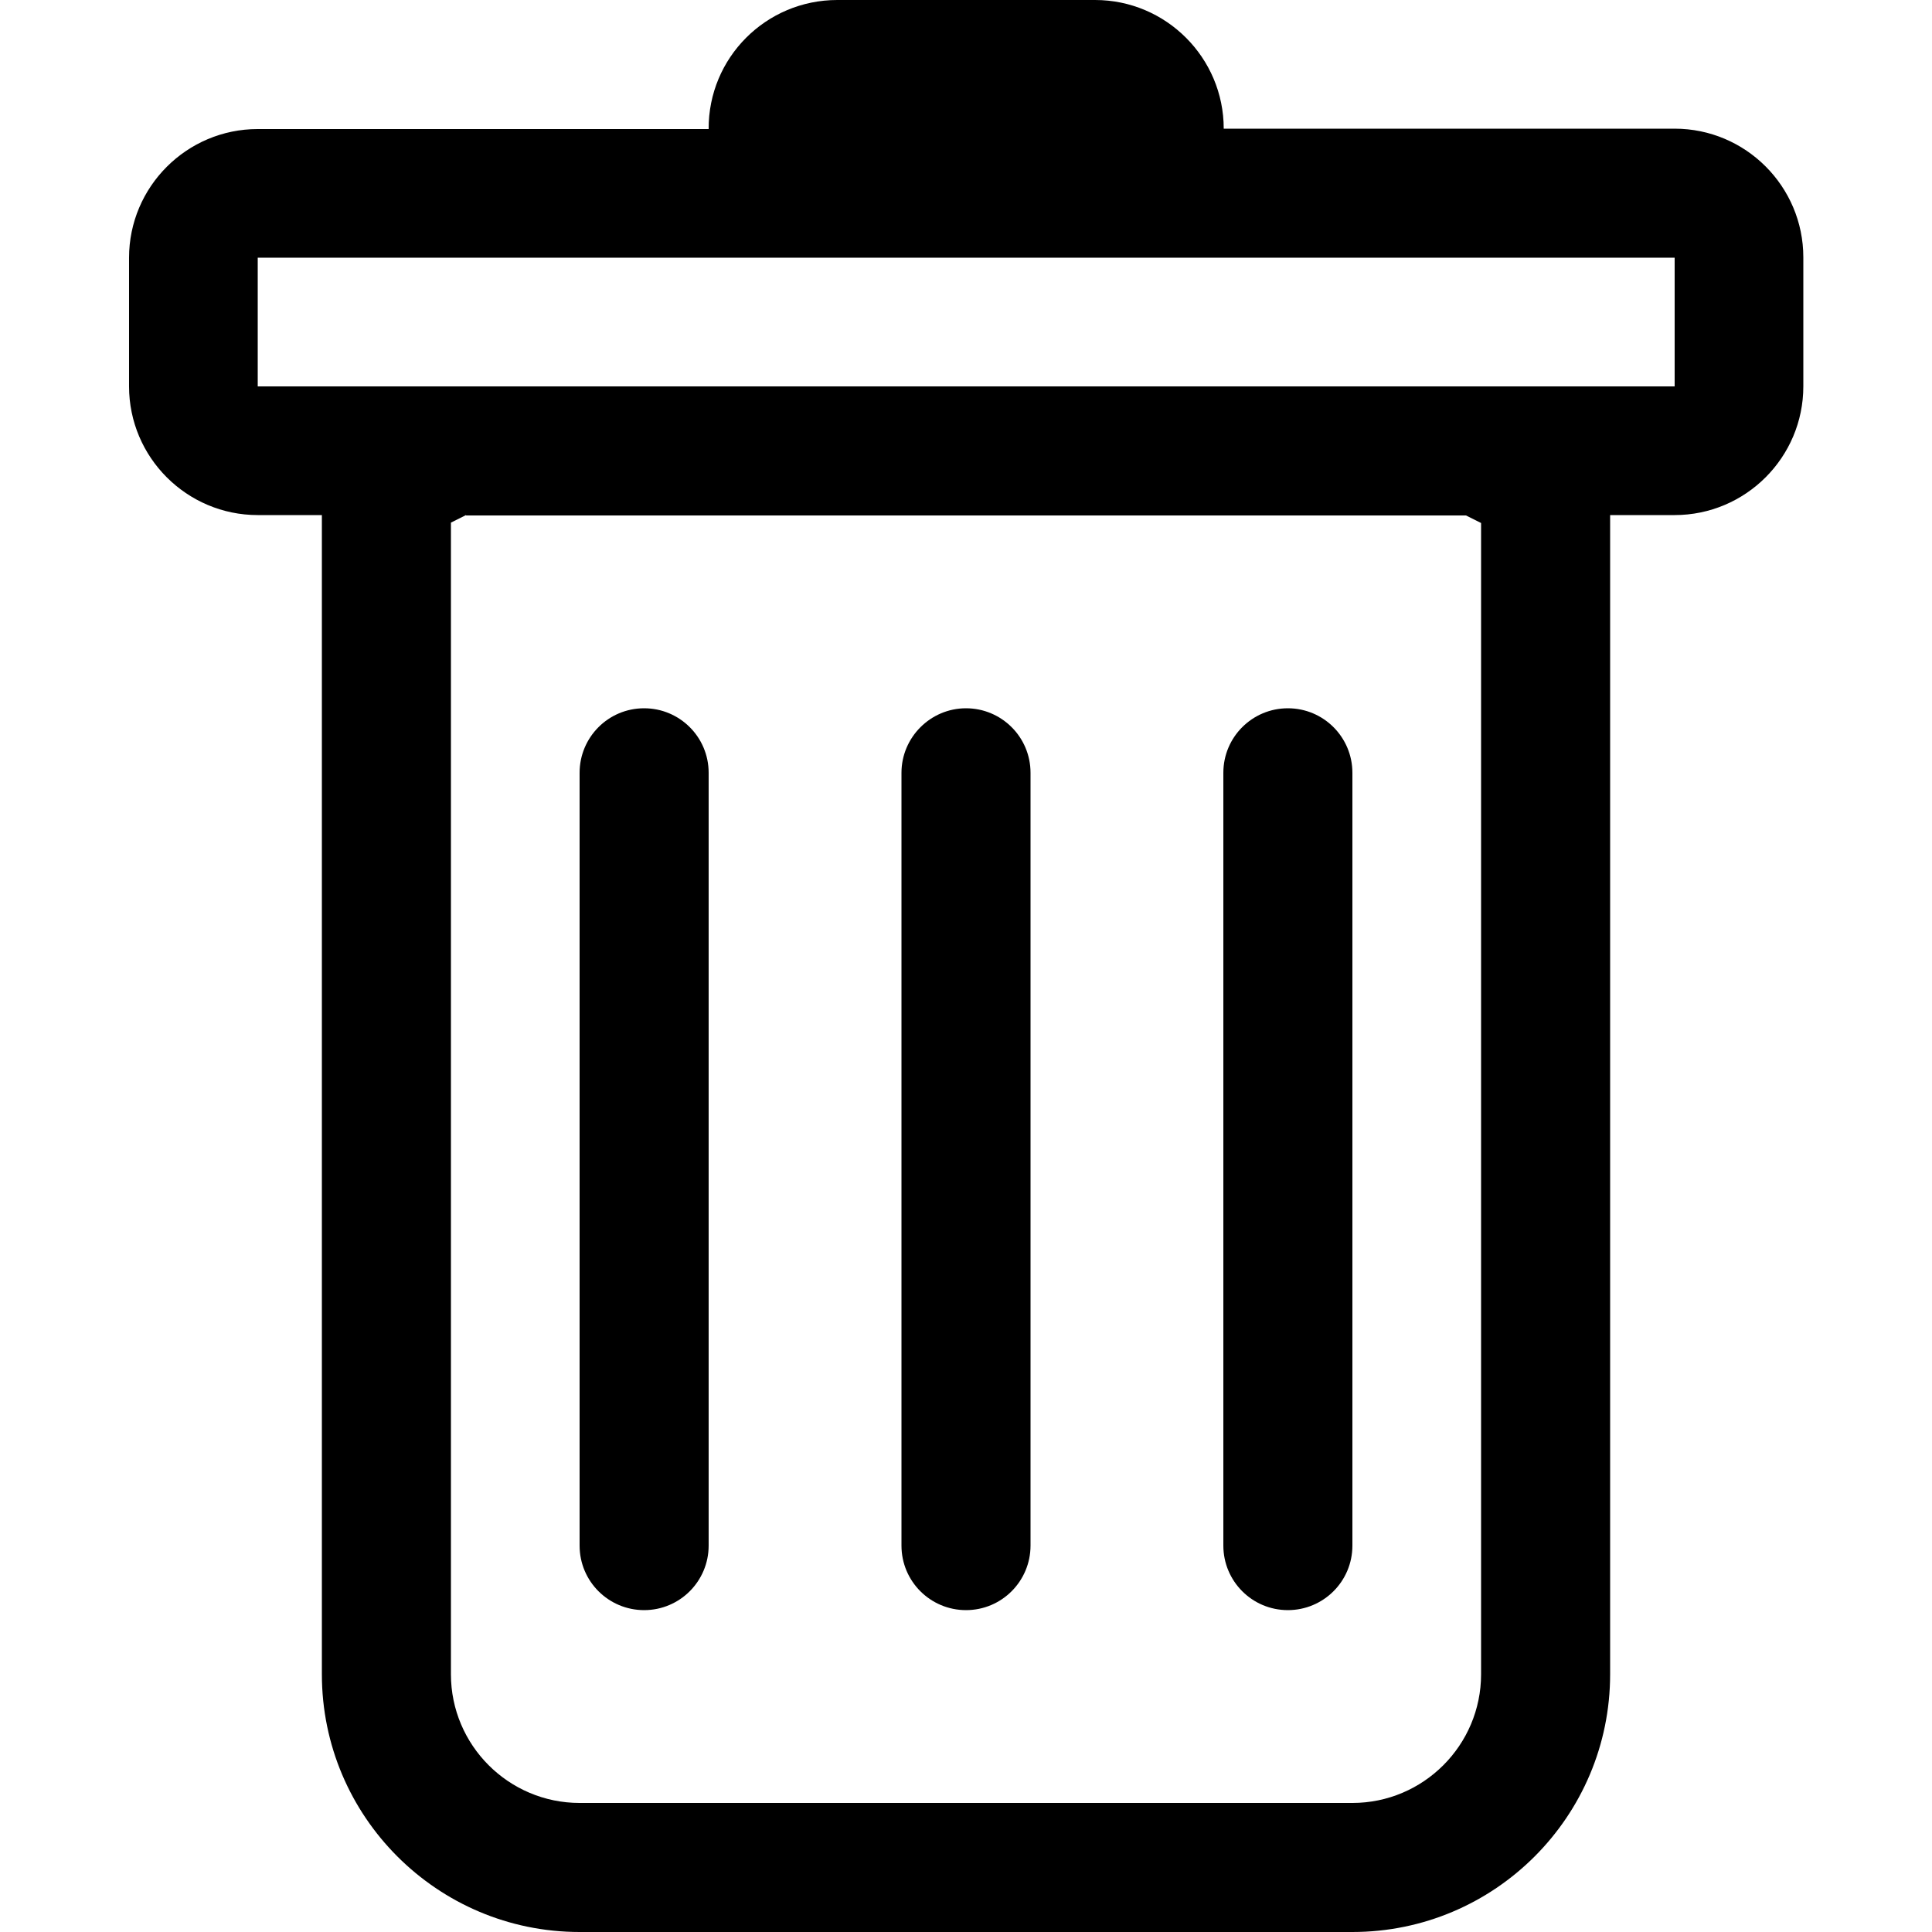 <?xml version="1.0" encoding="utf-8"?>
<!-- Generator: Adobe Illustrator 24.1.1, SVG Export Plug-In . SVG Version: 6.00 Build 0)  -->
<svg version="1.1" id="Layer_1" xmlns="http://www.w3.org/2000/svg" xmlns:xlink="http://www.w3.org/1999/xlink" x="0px" y="0px"
	 viewBox="0 0 512 512" style="enable-background:new 0 0 512 512;" xml:space="preserve">
<style type="text/css">
	.st0{fill-rule:evenodd;clip-rule:evenodd;}
</style>
<g>
	<path d="M170.7,187.7c9.4,0,17.1,7.6,17.1,17.1v204.8c0,9.4-7.6,17.1-17.1,17.1c-9.4,0-17.1-7.6-17.1-17.1V204.8
		C153.6,195.4,161.2,187.7,170.7,187.7z M256,187.7c9.4,0,17.1,7.6,17.1,17.1v204.8c0,9.4-7.6,17.1-17.1,17.1
		c-9.4,0-17.1-7.6-17.1-17.1V204.8C238.9,195.4,246.6,187.7,256,187.7z M358.4,204.8c0-9.4-7.6-17.1-17.1-17.1
		c-9.4,0-17.1,7.6-17.1,17.1v204.8c0,9.4,7.6,17.1,17.1,17.1c9.4,0,17.1-7.6,17.1-17.1V204.8z"/>
	<path class="st0" d="M477.9,102.4c0,18.8-15.3,34.1-34.1,34.1h-17.1v307.2c0,37.7-30.6,68.3-68.3,68.3H153.6
		c-37.7,0-68.3-30.6-68.3-68.3V136.5H68.3c-18.8,0-34.1-15.3-34.1-34.1V68.3c0-18.8,15.3-34.1,34.1-34.1h119.5
		C187.7,15.3,203,0,221.9,0h68.3c18.8,0,34.1,15.3,34.1,34.1h119.5c18.8,0,34.1,15.3,34.1,34.1V102.4z M123.5,136.5l-4,2v305.2
		c0,18.8,15.3,34.1,34.1,34.1h204.8c18.8,0,34.1-15.3,34.1-34.1V138.6l-4-2H123.5z M68.3,102.4V68.3h375.5v34.1H68.3z"/>
</g>
</svg>
